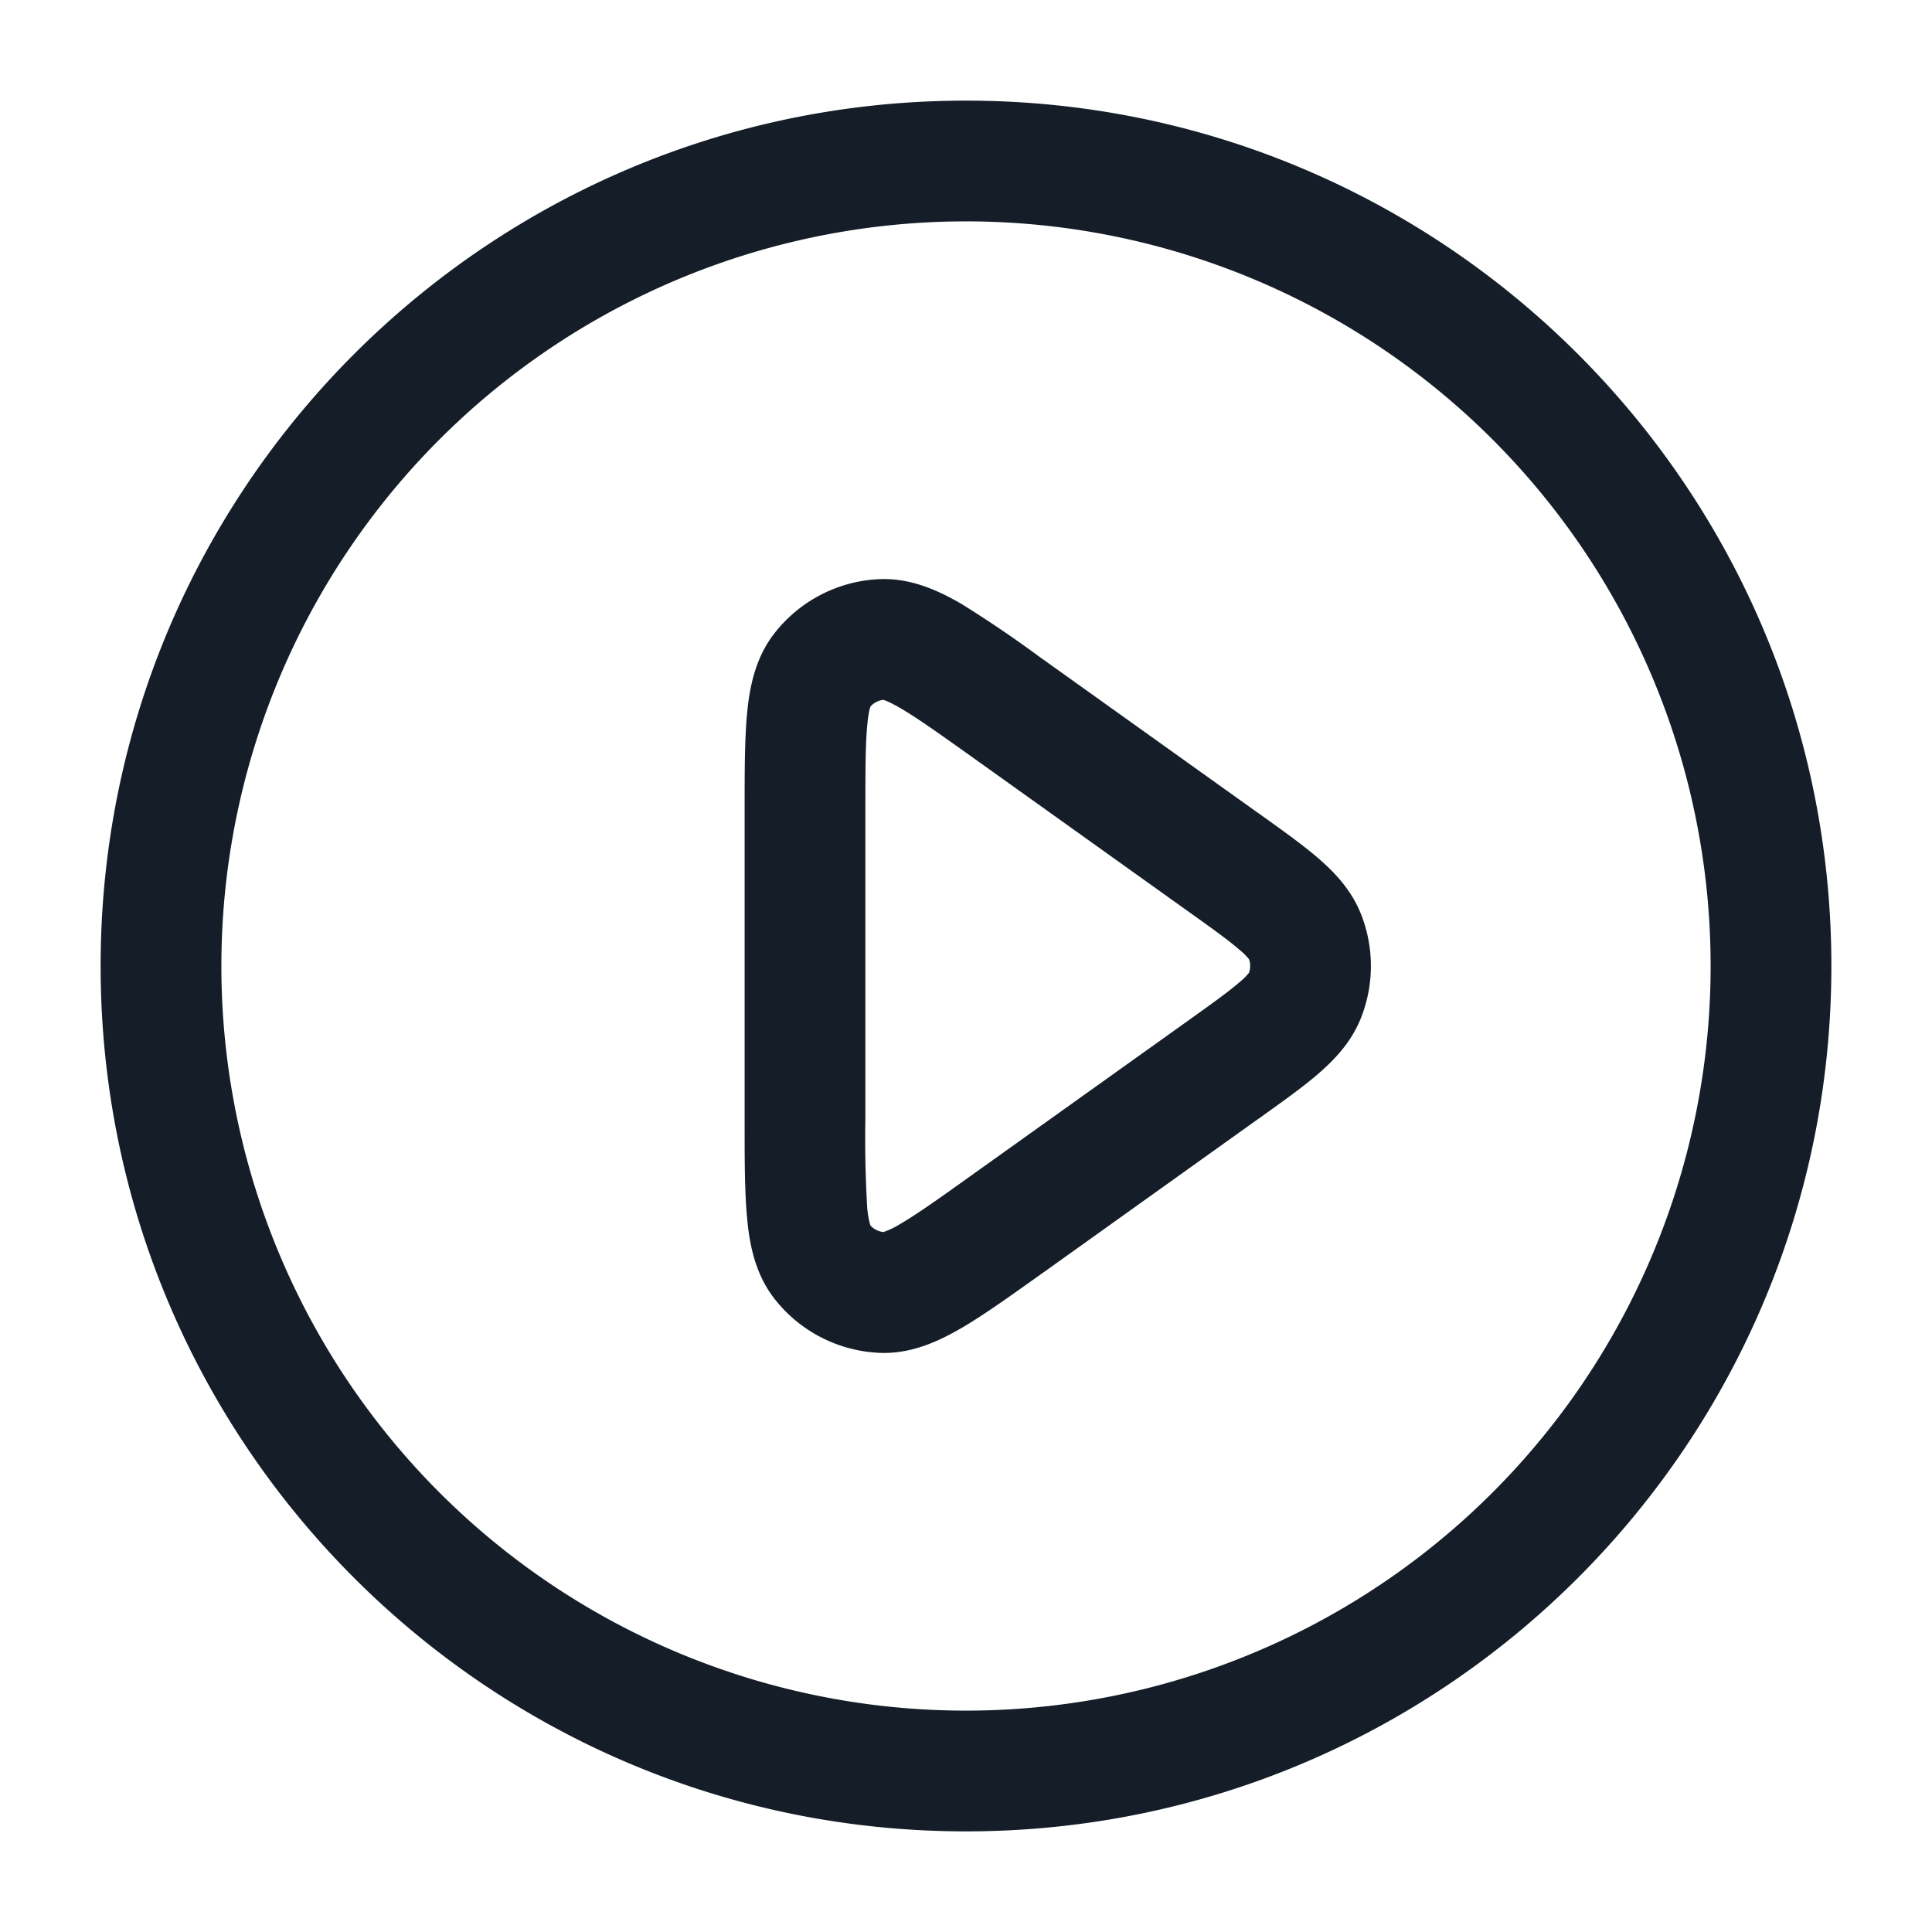 <svg viewBox="0 0 24 24" fill="none" xmlns="http://www.w3.org/2000/svg"><path fill-rule="evenodd" clip-rule="evenodd" d="M2.75 12a9.25 9.25 0 1 1 18.5 0 9.25 9.25 0 0 1-18.5 0ZM12 1.25C6.063 1.25 1.25 6.063 1.25 12S6.063 22.75 12 22.75 22.75 17.937 22.75 12 17.937 1.25 12 1.25Zm.966 6.947-.029-.02a14.84 14.84 0 0 0-.99-.673c-.276-.16-.62-.324-1.012-.31a1.75 1.75 0 0 0-1.32.68c-.24.311-.307.685-.336 1.003-.029.32-.029.725-.029 1.197v3.852c0 .472 0 .878.03 1.197.028.318.095.692.335 1.003.317.411.8.66 1.32.68.393.014.736-.15 1.011-.31.277-.162.607-.398.991-.672l.029-.02 2.647-1.892.026-.018c.285-.204.54-.385.732-.551.202-.174.413-.392.534-.694a1.75 1.75 0 0 0 0-1.298c-.121-.302-.332-.52-.534-.694-.193-.166-.447-.347-.732-.551l-.026-.018-2.647-1.891Zm-2.154.581a.25.25 0 0 1 .163-.084c.018.006.082.028.214.105.21.123.484.318.905.618l2.647 1.891c.32.228.517.37.652.487a.8.8 0 0 1 .122.12.25.25 0 0 1 0 .17.8.8 0 0 1-.122.12c-.135.117-.333.259-.652.487l-2.647 1.89c-.42.301-.695.496-.905.619a1.043 1.043 0 0 1-.214.104.25.25 0 0 1-.163-.083 1.082 1.082 0 0 1-.04-.235 14.595 14.595 0 0 1-.022-1.096v-3.782c0-.517 0-.853.023-1.096.014-.152.033-.217.04-.235Z" fill="#151E28"/></svg>